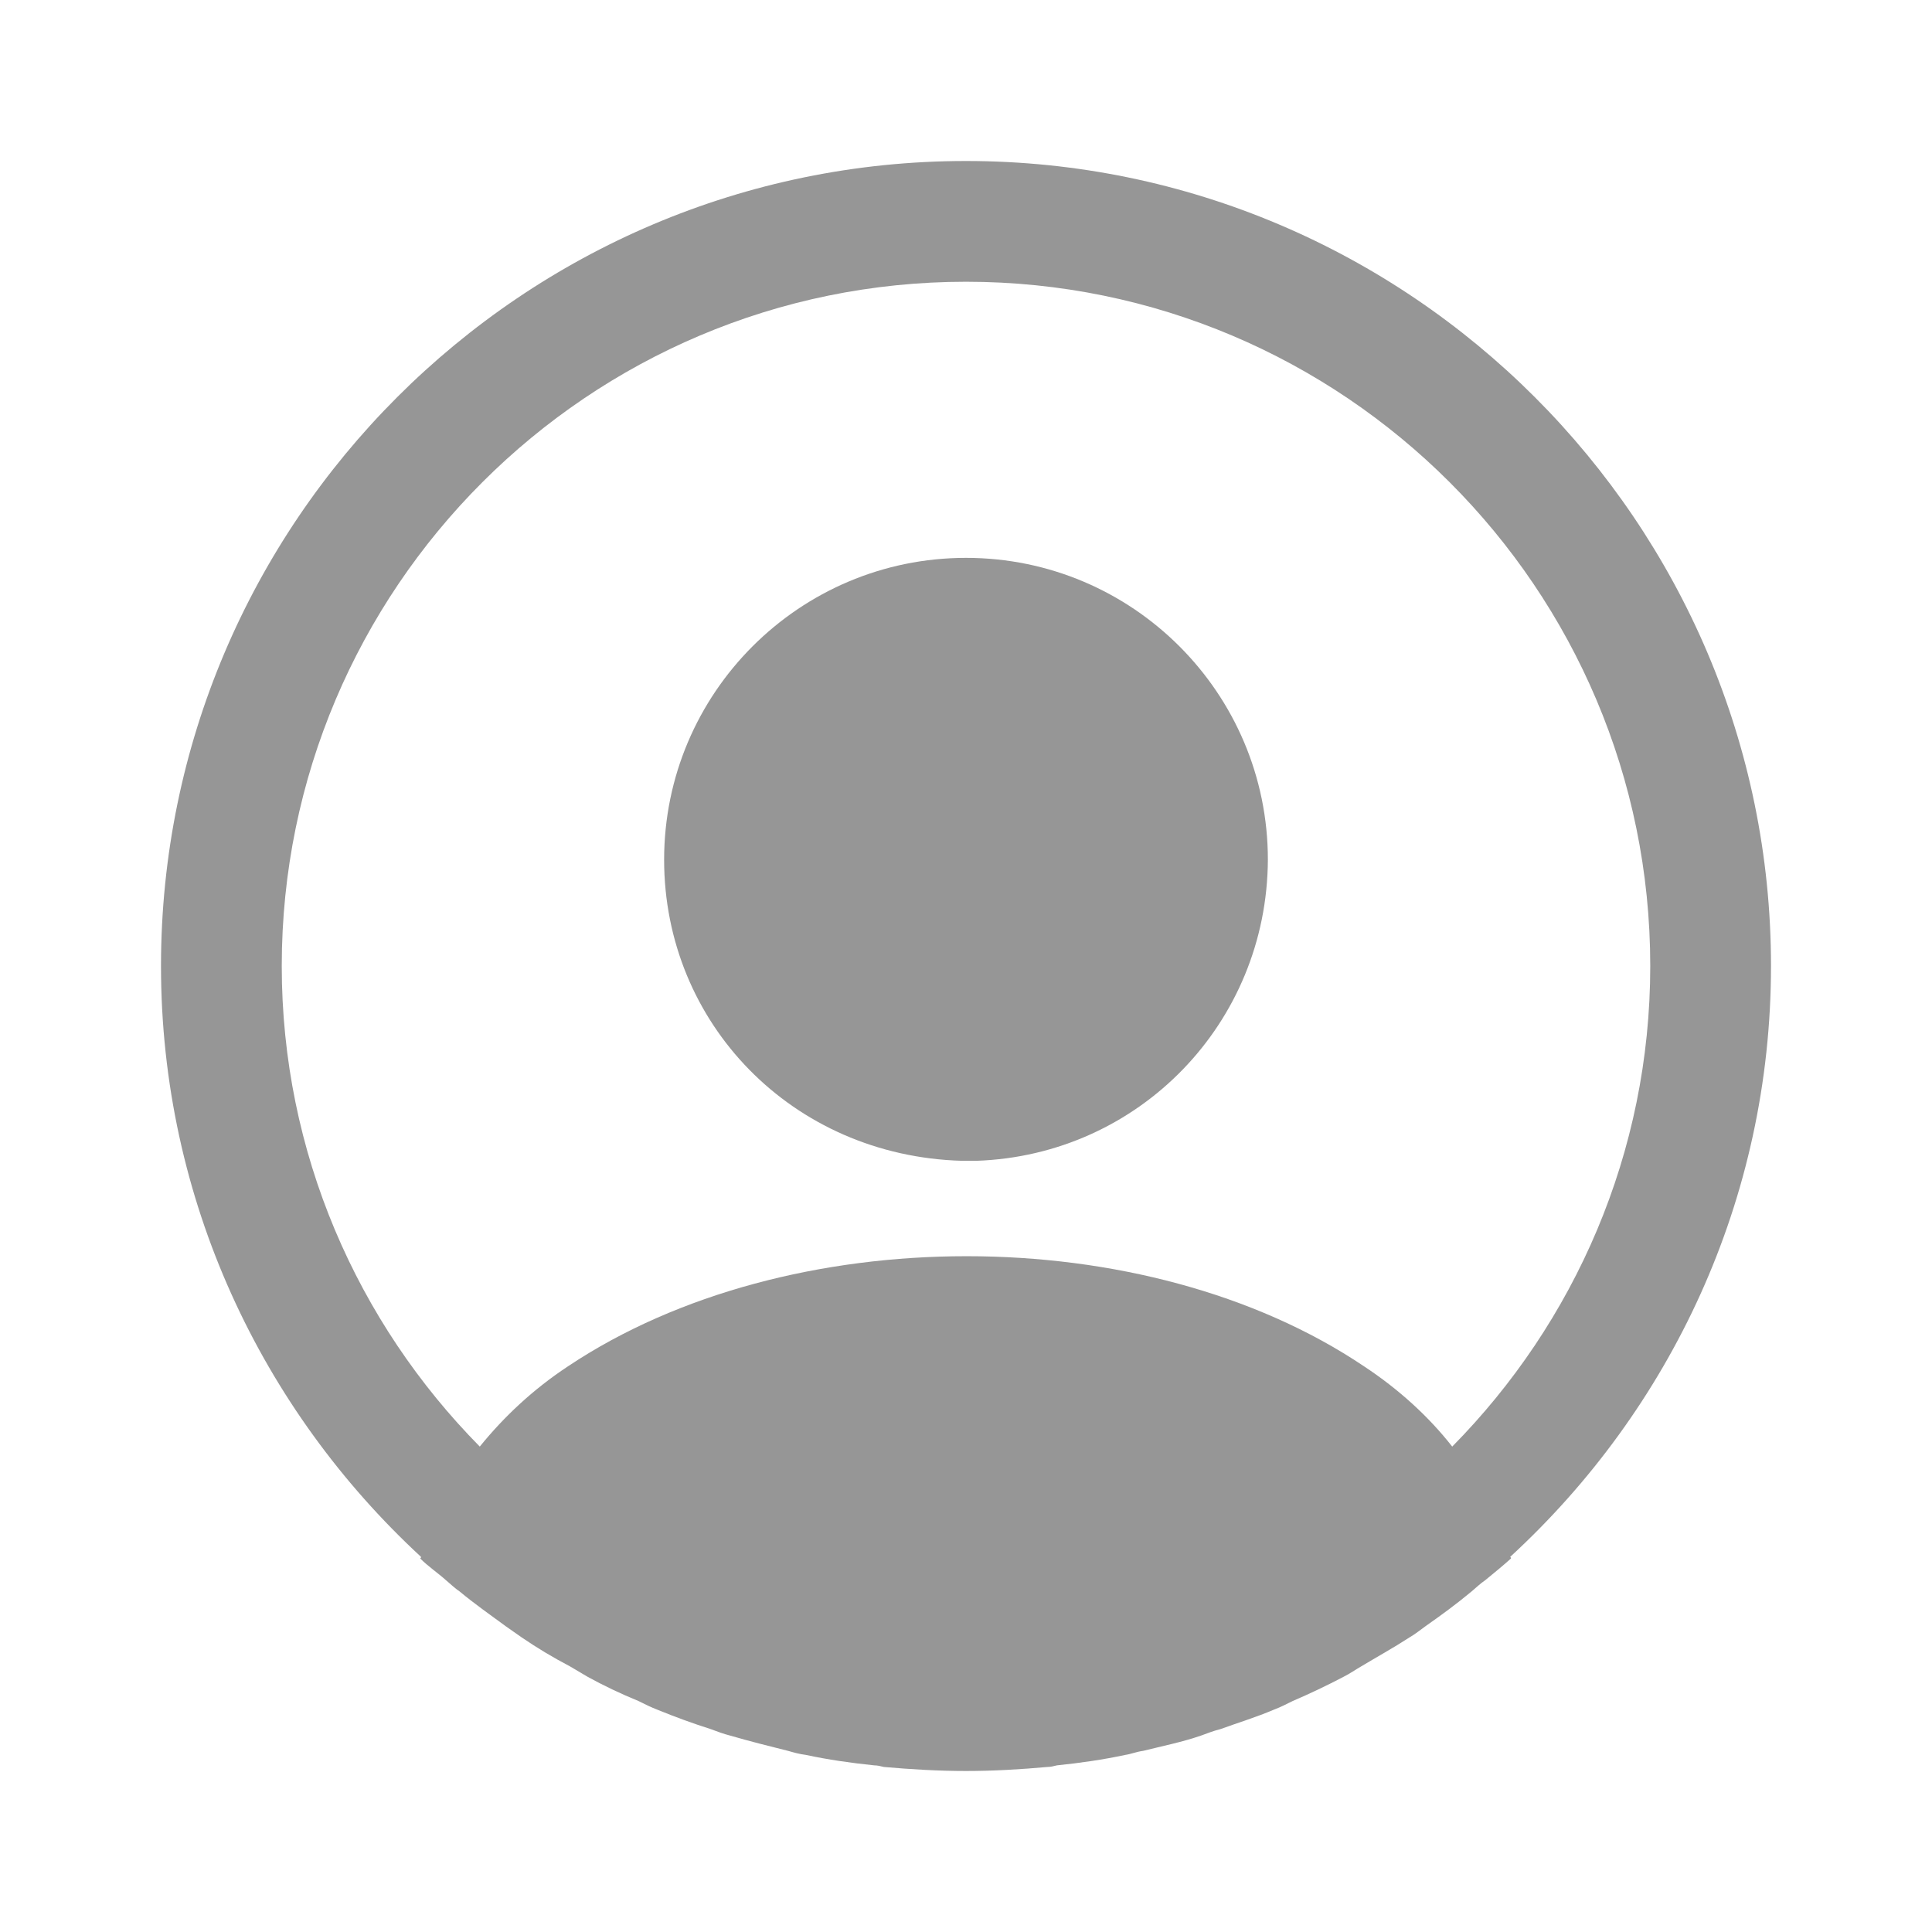 <svg fill="none" height="12pt" viewBox="0 0 24 24" width="12pt" xmlns="http://www.w3.org/2000/svg">
    <g fill="rgb(0,0,0)">
        <path d="m22 12c0-5.51-4.49-10-10-10s-10 4.49-10 10c0 2.9 1.25 5.51 3.23 7.34 0 .01 0 .01-.01.02.1.1.22.18.32.27.06.05.11.1.17.14.18.15.38.29.57.43.07.05.13.09.2.14.19.13.39.25.6.36.07.04.15.09.22.13.2.11.41.21.63.3.08.04.16.08.24.11.22.09.44.17.66.24.08.03.16.06.24.08.24.07.48.13.72.19.07.02.14.04.22.05.28.06.56.1.85.13.04 0 .08.01.12.02.34.03.68.05 1.02.05s.68-.02 1.01-.05c.04 0 .08-.01.12-.02.29-.03.57-.07.85-.13.07-.01.14-.04.22-.05.24-.06.49-.11.72-.19.08-.03.16-.06.24-.08.22-.08.45-.15.66-.24.08-.03.16-.07.24-.11.21-.09.42-.19.63-.3.08-.04.15-.09.22-.13.2-.12.4-.23.6-.36.07-.04.13-.09.2-.14.2-.14.39-.28.57-.43.06-.05.11-.1.17-.14.11-.09.22-.18.32-.27 0-.01 0-.01-.01-.02 1.99-1.83 3.24-4.44 3.24-7.34zm-5.06 4.97c-2.71-1.82-7.15-1.82-9.88 0-.44.29-.8.63-1.1 1-1.52-1.54-2.46-3.65-2.46-5.97 0-4.69 3.81-8.5 8.5-8.5s8.5 3.81 8.5 8.5c0 2.32-.94 4.43-2.46 5.97-.29-.37-.66-.71-1.1-1z" fill="#969696"/>
        <path d="m12 6.93c-2.07 0-3.75 1.68-3.75 3.75 0 2.03 1.59 3.68 3.7 3.74h.09.07.02c2.02-.07 3.61-1.71 3.62-3.74 0-2.07-1.68-3.75-3.75-3.75z" fill="#969696"/>
    </g>
</svg>